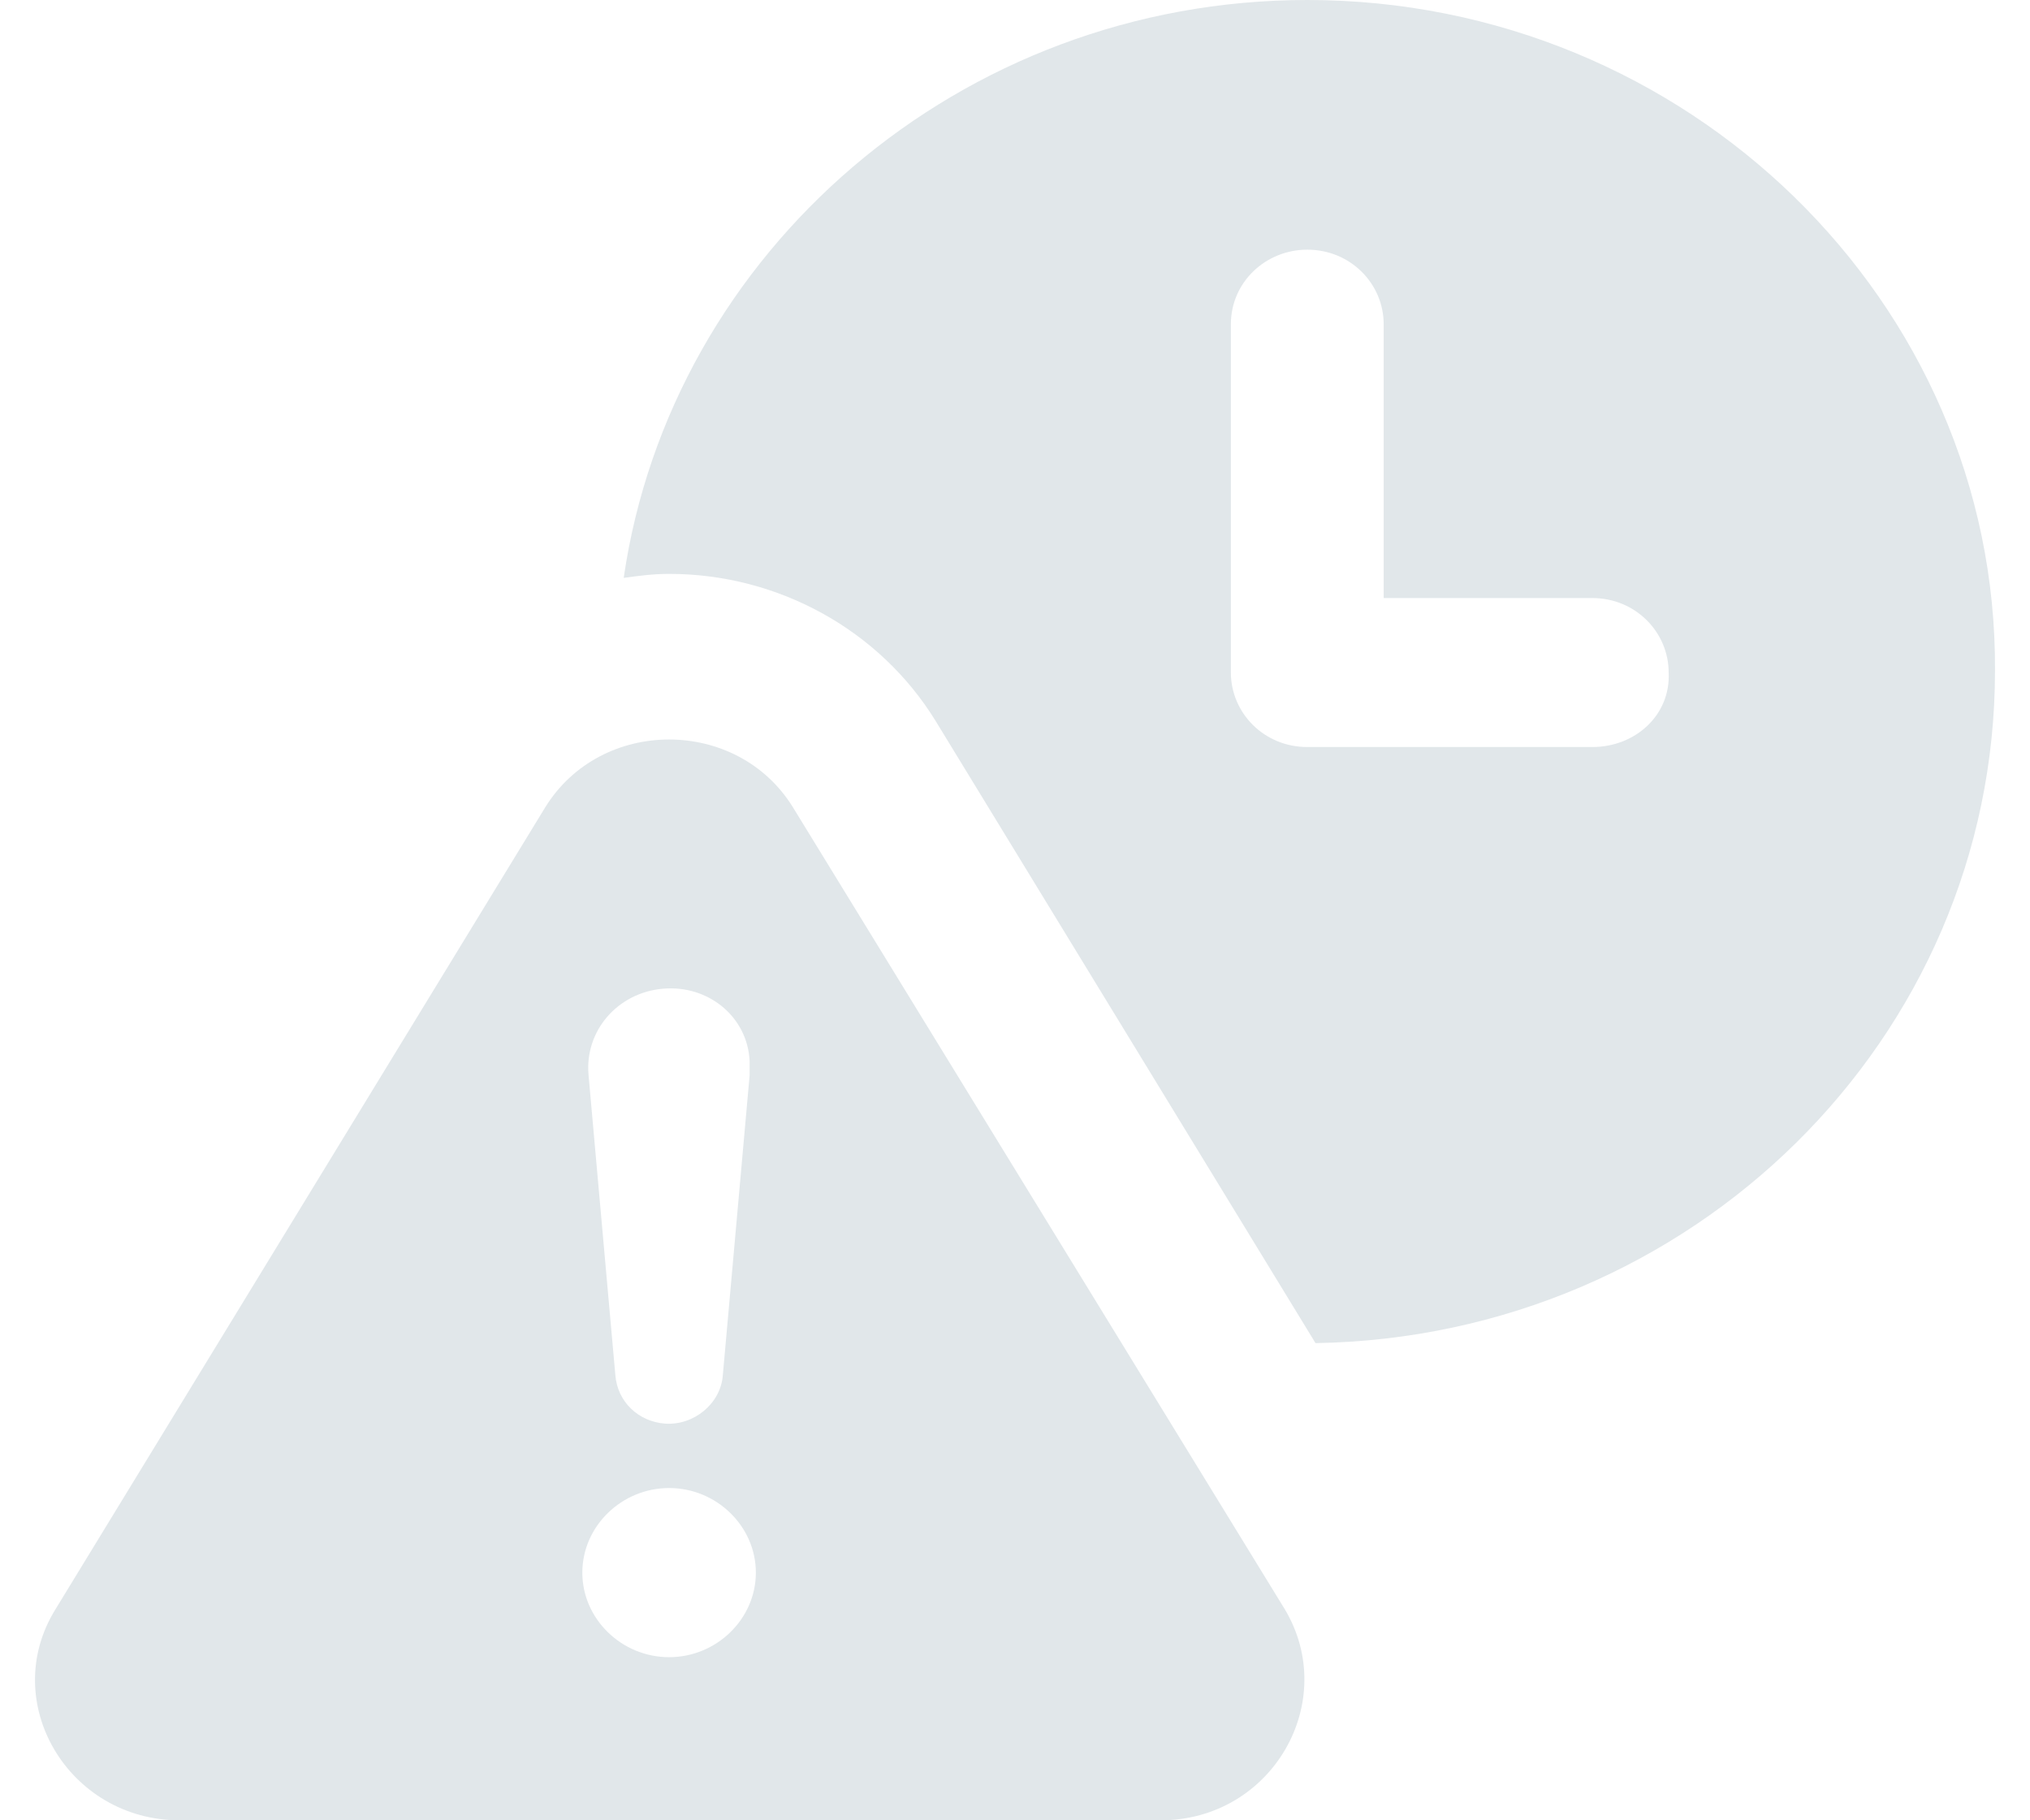 <?xml version="1.0"?>
<svg width="29" height="26" viewBox="0 0 29 26" fill="black" xmlns="http://www.w3.org/2000/svg">
  <path d="M18.675 0C13.719 0 9.588 3.595 8.91 8.254C9.116 8.226 9.323 8.197 9.559 8.197C11.122 8.197 12.568 9.002 13.365 10.296L18.793 19.184C24.163 19.097 28.5 14.841 28.5 9.577C28.529 4.314 24.104 0 18.675 0ZM22.747 10.67H18.675C18.056 10.67 17.584 10.181 17.584 9.606V4.631C17.584 4.027 18.085 3.566 18.675 3.566C19.295 3.566 19.767 4.055 19.767 4.631V8.542H22.747C23.366 8.542 23.838 9.031 23.838 9.606C23.868 10.21 23.366 10.67 22.747 10.67Z" fill="#E1E7EA"/>
  <path d="M11.329 11.533C10.532 10.239 8.585 10.239 7.788 11.533L0.796 22.98C-0.03 24.303 0.973 26 2.566 26H16.58C18.174 26 19.147 24.303 18.351 22.98L11.329 11.533ZM9.47 14.122C10.119 14.064 10.68 14.524 10.709 15.157C10.709 15.215 10.709 15.301 10.709 15.358L10.326 19.644C10.296 20.047 9.913 20.363 9.5 20.334C9.116 20.305 8.821 20.018 8.791 19.644L8.408 15.358C8.349 14.726 8.821 14.179 9.47 14.122ZM9.559 23.67C8.88 23.67 8.319 23.124 8.319 22.462C8.319 21.801 8.88 21.254 9.559 21.254C10.237 21.254 10.798 21.801 10.798 22.462C10.798 23.124 10.237 23.67 9.559 23.67Z" fill="#E1E7EA"/>
</svg>
